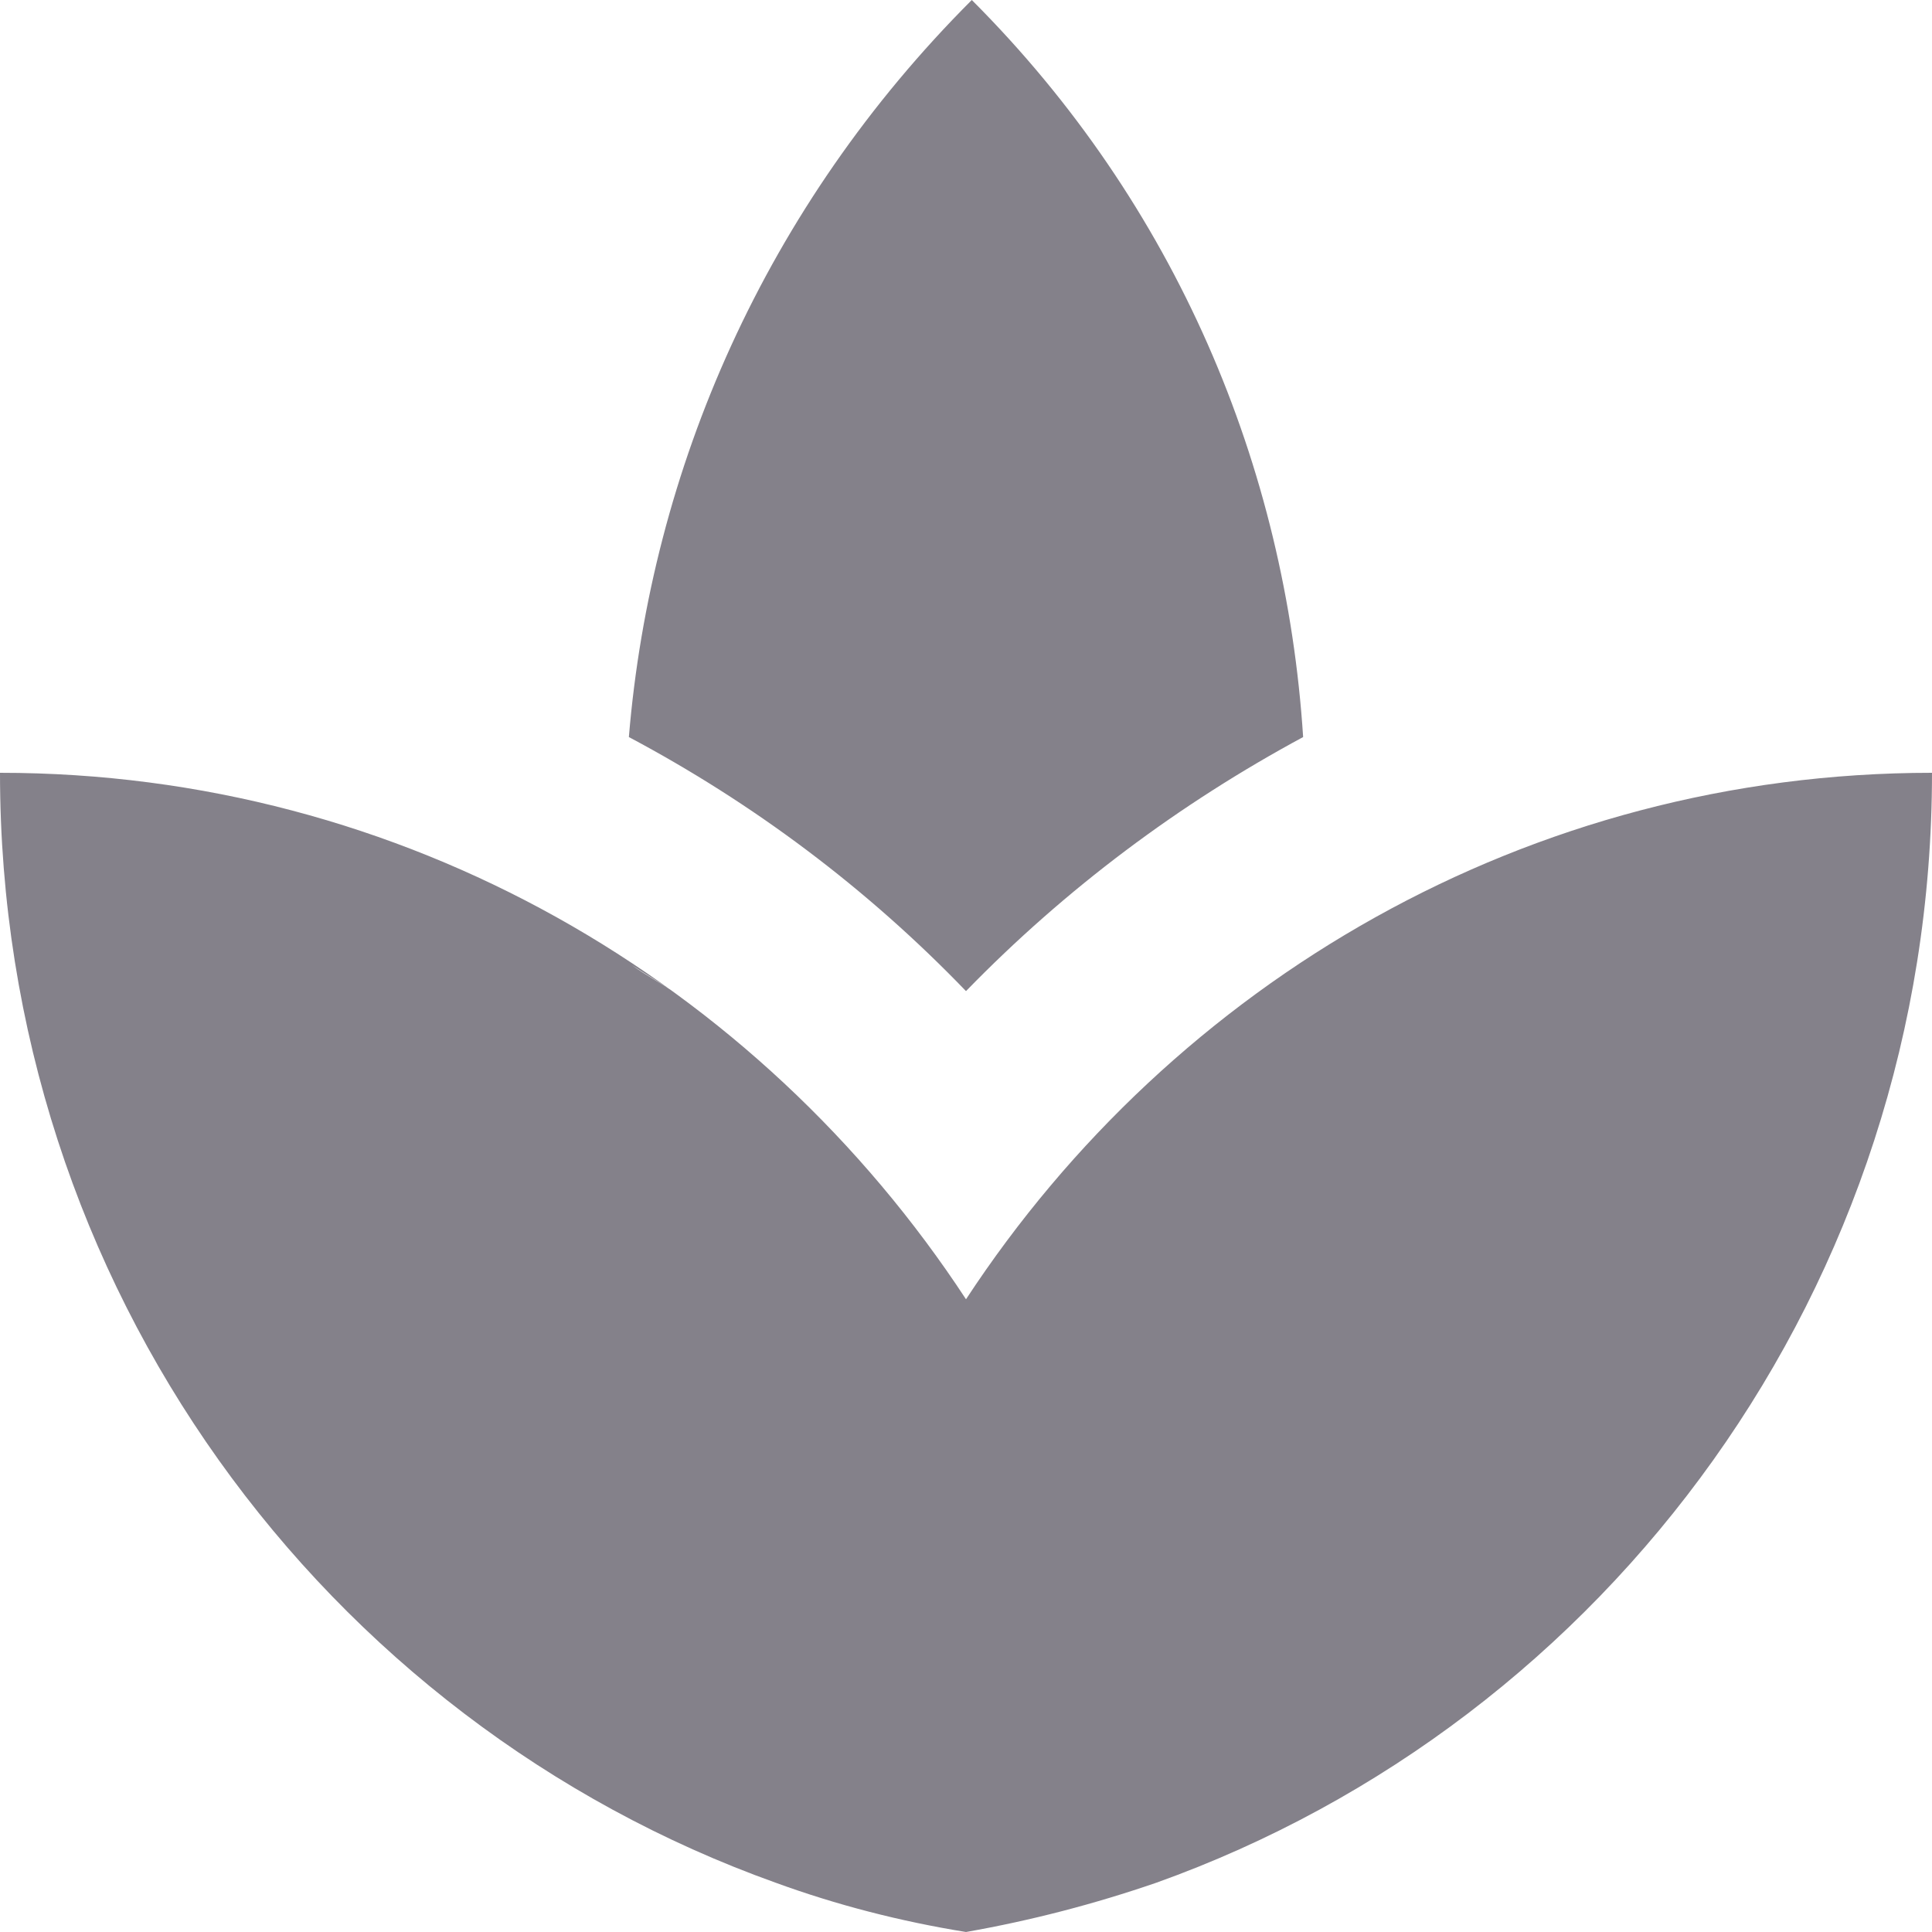 <svg width="20" height="20" viewBox="0 0 20 20" fill="none" xmlns="http://www.w3.org/2000/svg">
<path fill-rule="evenodd" clip-rule="evenodd" d="M13.49 7.63C13.31 4.84 12.18 2.12 10.06 0C7.92 2.14 6.74 4.86 6.51 7.63C7.79 8.31 8.97 9.19 10 10.26C11.03 9.2 12.21 8.32 13.49 7.63ZM6.99 10.28C6.85 10.18 6.69 10.09 6.54 9.99C6.69 10.1 6.85 10.18 6.99 10.28ZM13.41 10.03C13.28 10.12 13.14 10.19 13.01 10.29C13.14 10.19 13.28 10.12 13.41 10.03ZM10 13.45C7.85 10.17 4.18 8 0 8C0 13.32 3.36 17.82 8.03 19.49C8.66 19.72 9.32 19.89 10 20C10.68 19.88 11.33 19.71 11.97 19.49C16.64 17.82 20 13.32 20 8C15.82 8 12.15 10.17 10 13.45Z" fill="#84818A"/>
</svg>
